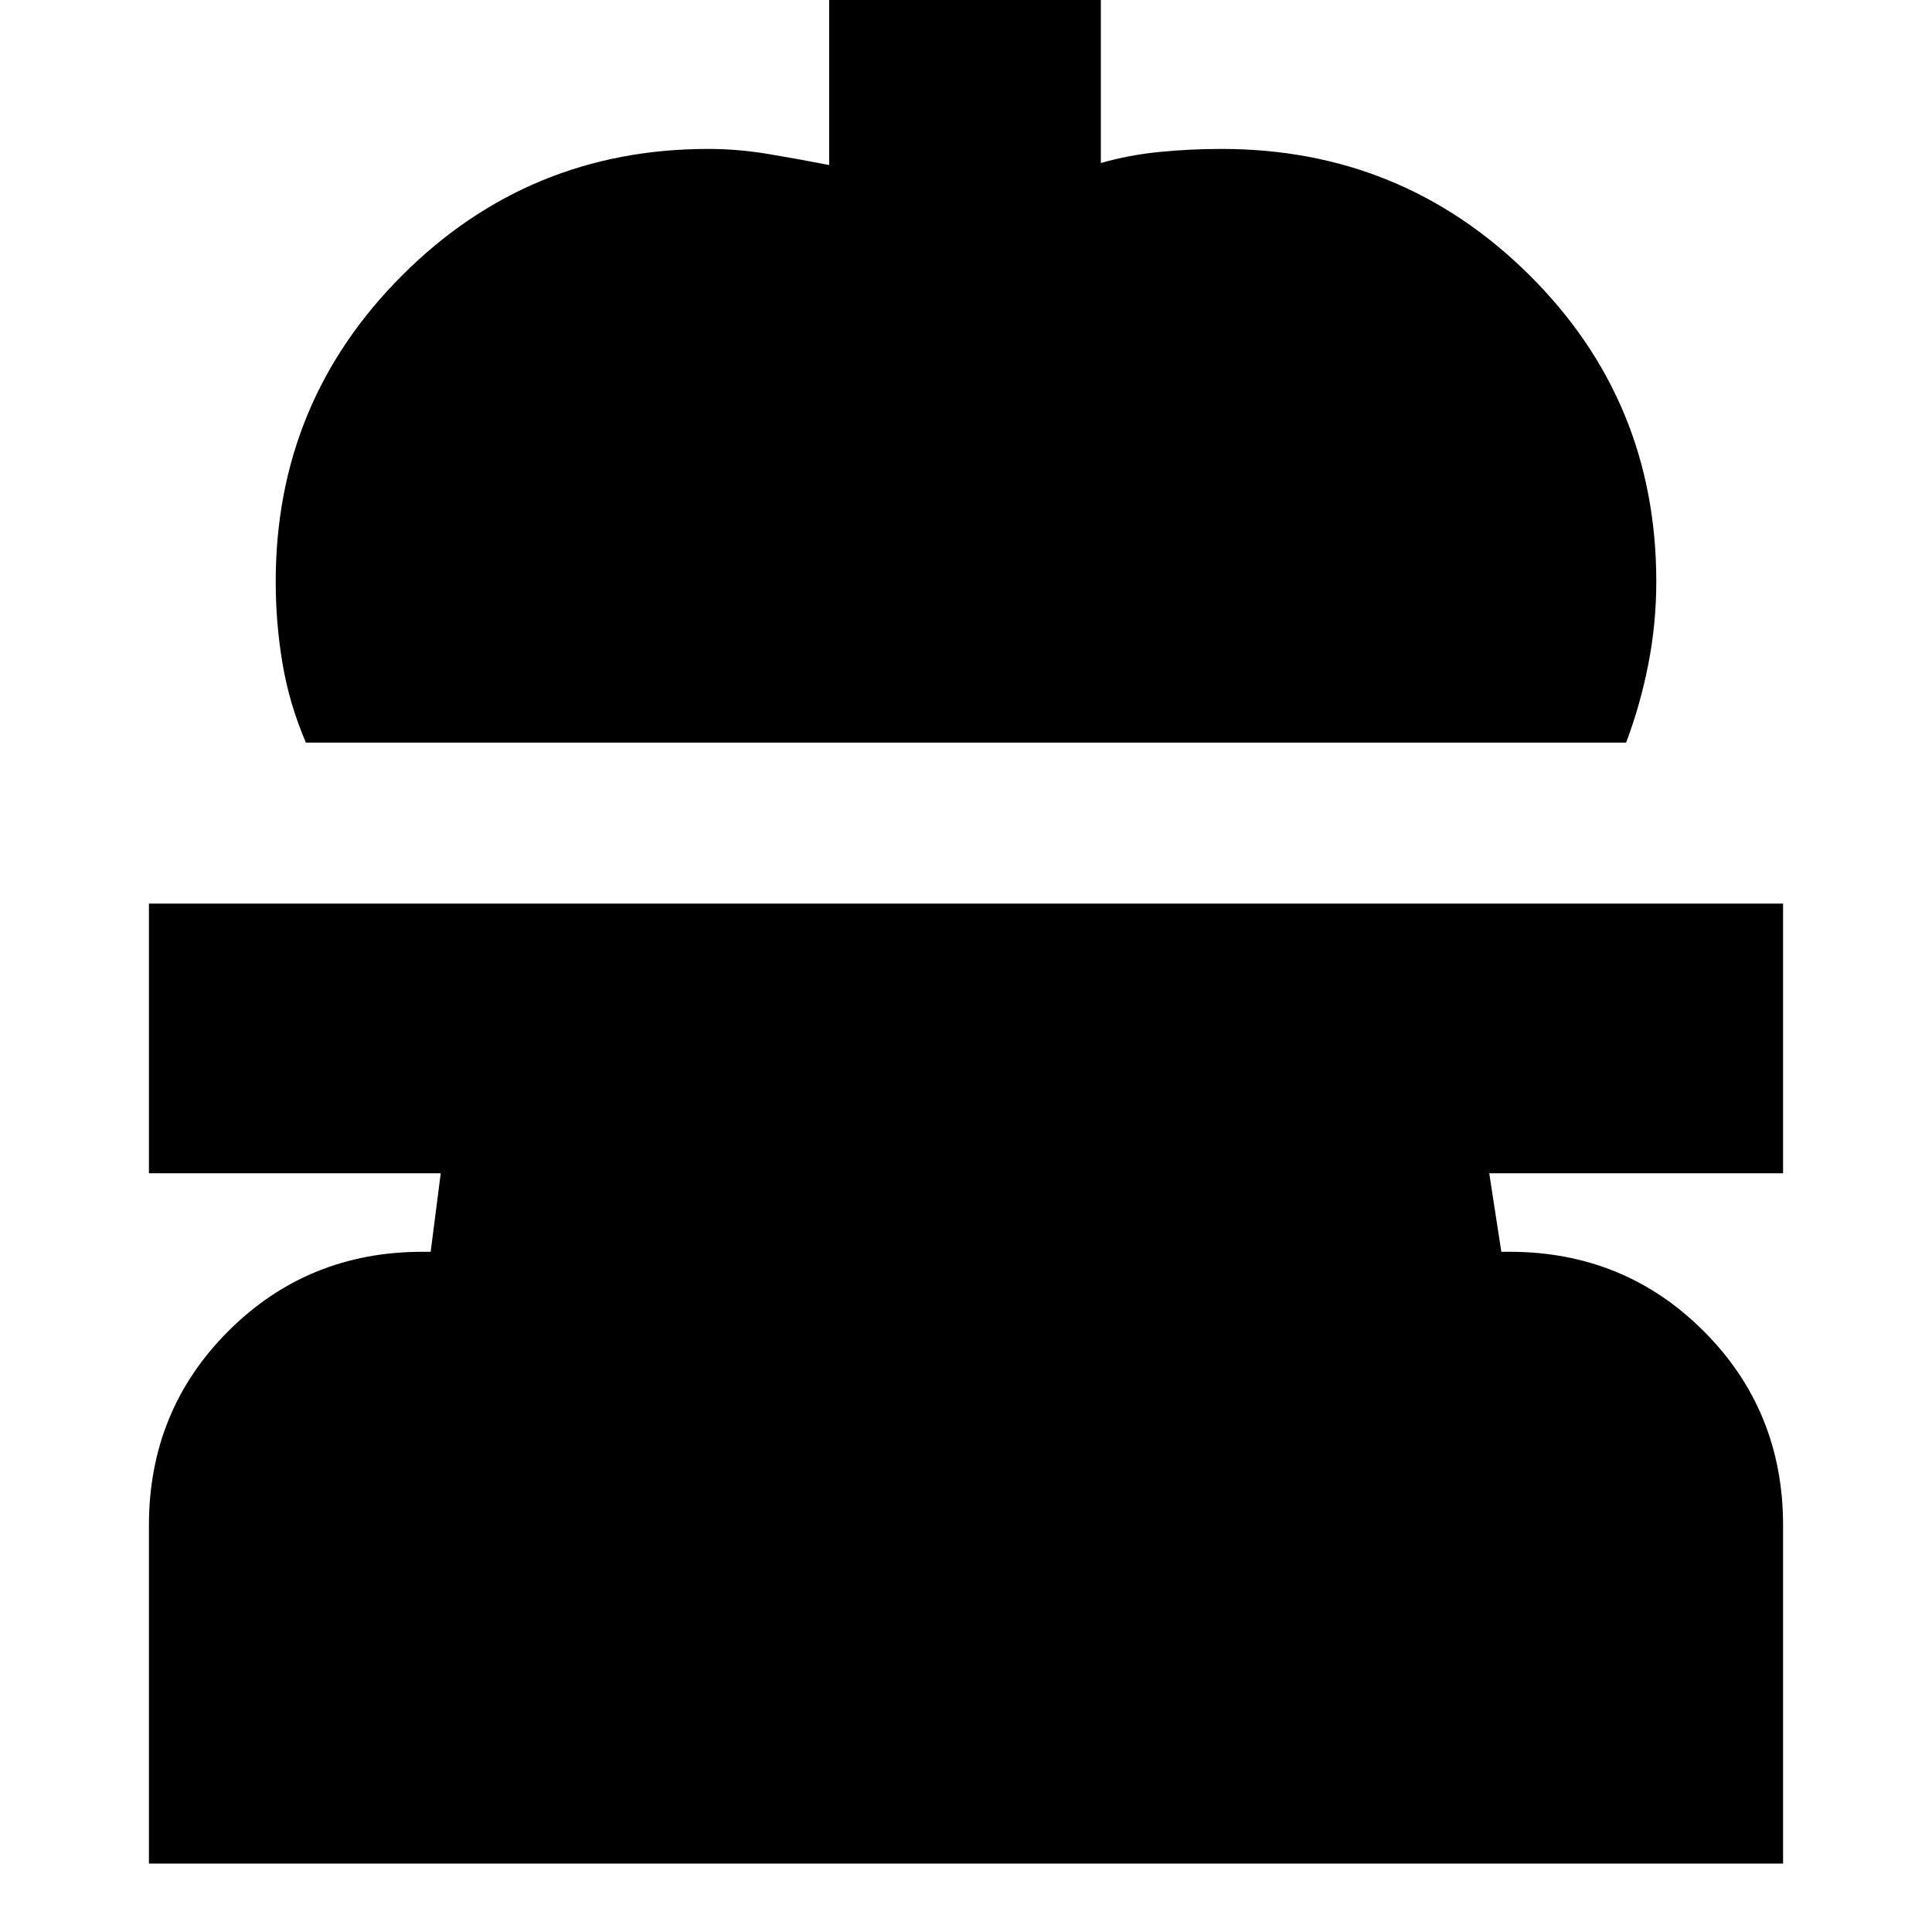 <svg xmlns="http://www.w3.org/2000/svg" height="24" viewBox="0 -960 960 960" width="24"><path d="M152-591q-8.2-19.08-11.6-39.18-3.4-20.1-3.4-40.82 0-89.33 62.83-152.17Q262.67-886 352-886q14.69 0 29.94 2.55 15.25 2.56 30.06 5.45v-88h135v87q14-4 29.17-5.5Q591.34-886 607-886q89.75 0 152.88 62.62Q823-760.75 823-671q0 20.84-3.97 41.05Q815.07-609.74 808-591H152ZM74-34v-168q0-57.13 39.44-96.56Q152.88-338 210-338h4l5-39H74v-134h812v134H740l6 39h4q57.13 0 96.56 39.44Q886-259.13 886-202v168H74Z"/></svg>